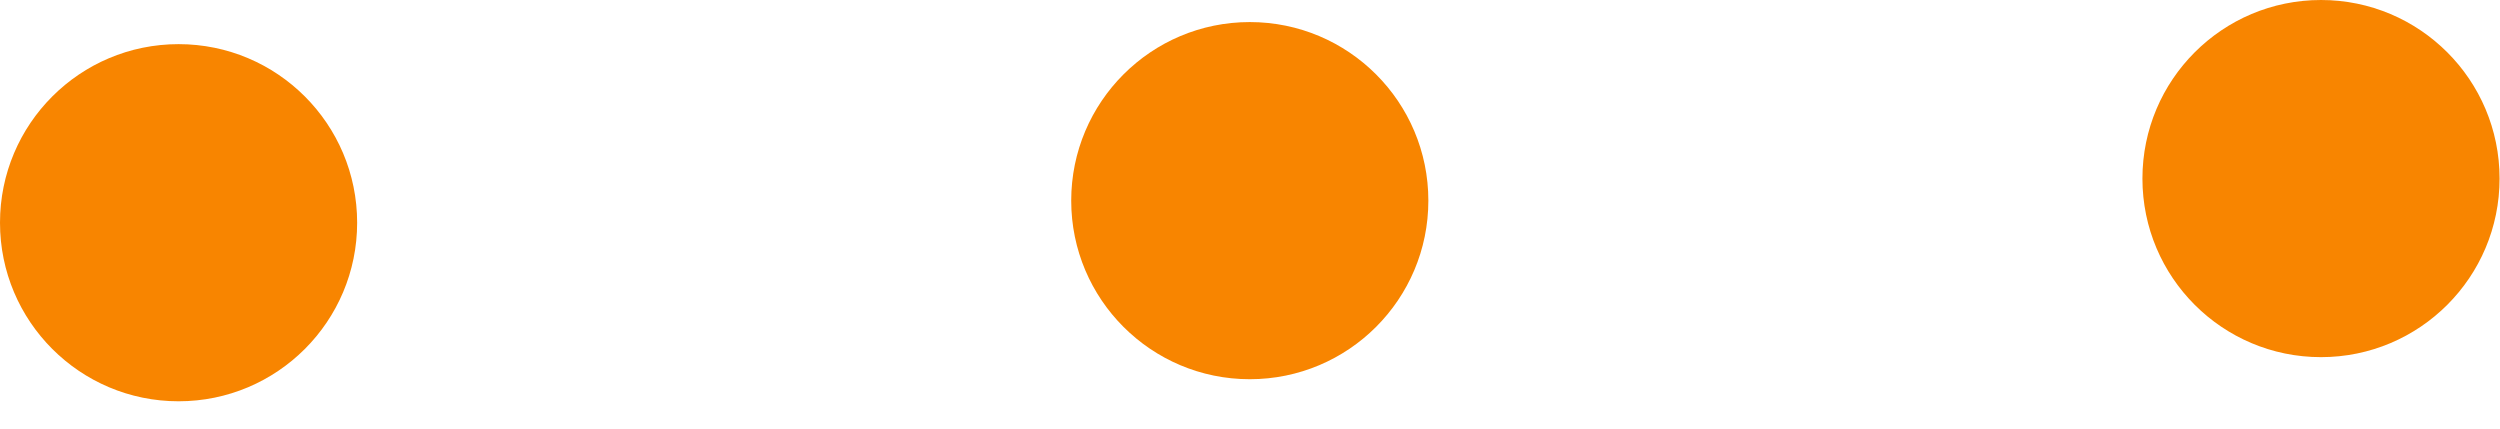 <svg width="35" height="6" viewBox="0 0 35 6" fill="none" xmlns="http://www.w3.org/2000/svg">
<circle cx="2.5" cy="3.118" r="2.5" transform="rotate(-90 2.5 3.118)" fill="#F88500"/>
<circle cx="17.497" cy="2.809" r="2.5" transform="rotate(-90 17.497 2.809)" fill="#F88500"/>
<circle cx="32.494" cy="2.5" r="2.5" transform="rotate(-90 32.494 2.5)" fill="#F88500"/>
</svg>

